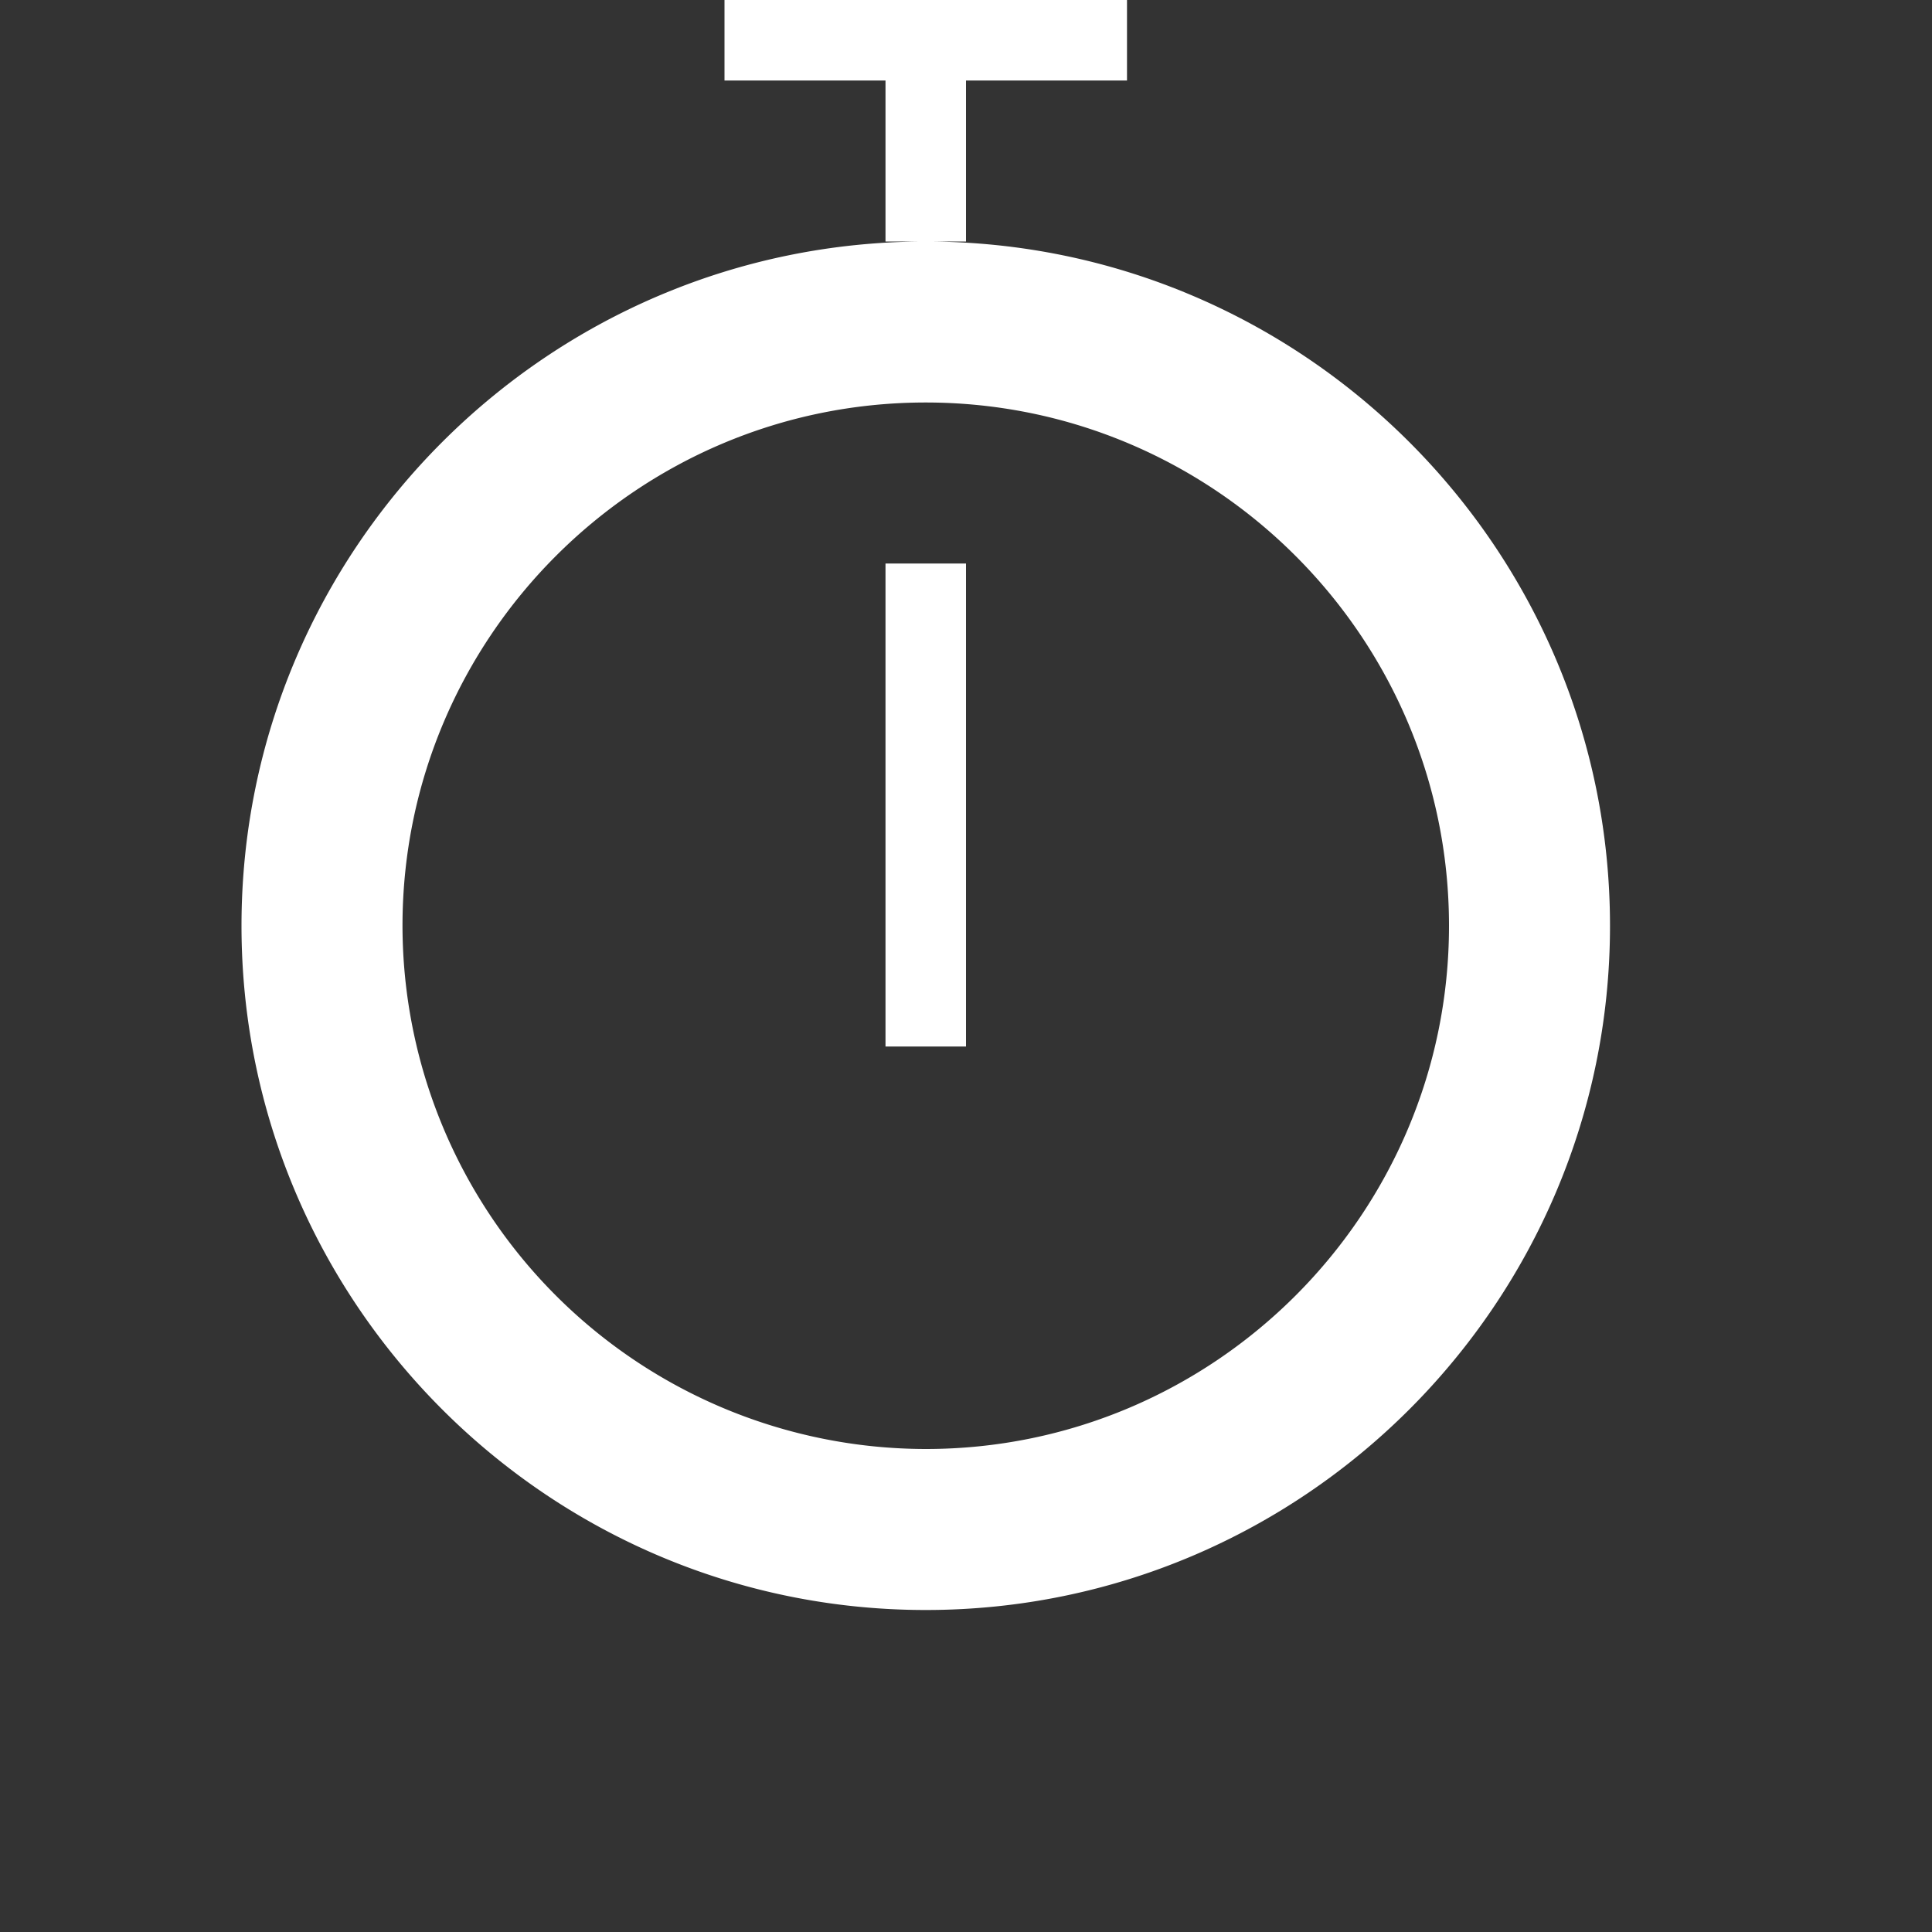 <svg xmlns="http://www.w3.org/2000/svg" width="24" height="24" viewBox="0 0 24 24"><rect x="0" y="0" width="24" height="24" fill="#333333" stroke="none"/><path fill="#fff" fill-rule="evenodd" d="M11.5 3C6.814 3 3 6.812 3 11.5c0 4.688 3.814 8.5 8.5 8.5s8.5-3.812 8.5-8.5C20 6.812 16.186 3 11.5 3zm.5-2h2V0H9v1h2v2h1V1zM5 11.5C5 7.916 7.916 5 11.5 5S18 7.916 18 11.5 15.084 18 11.5 18A6.507 6.507 0 0 1 5 11.5zM12 7v6h-1V7h1z"/></svg>